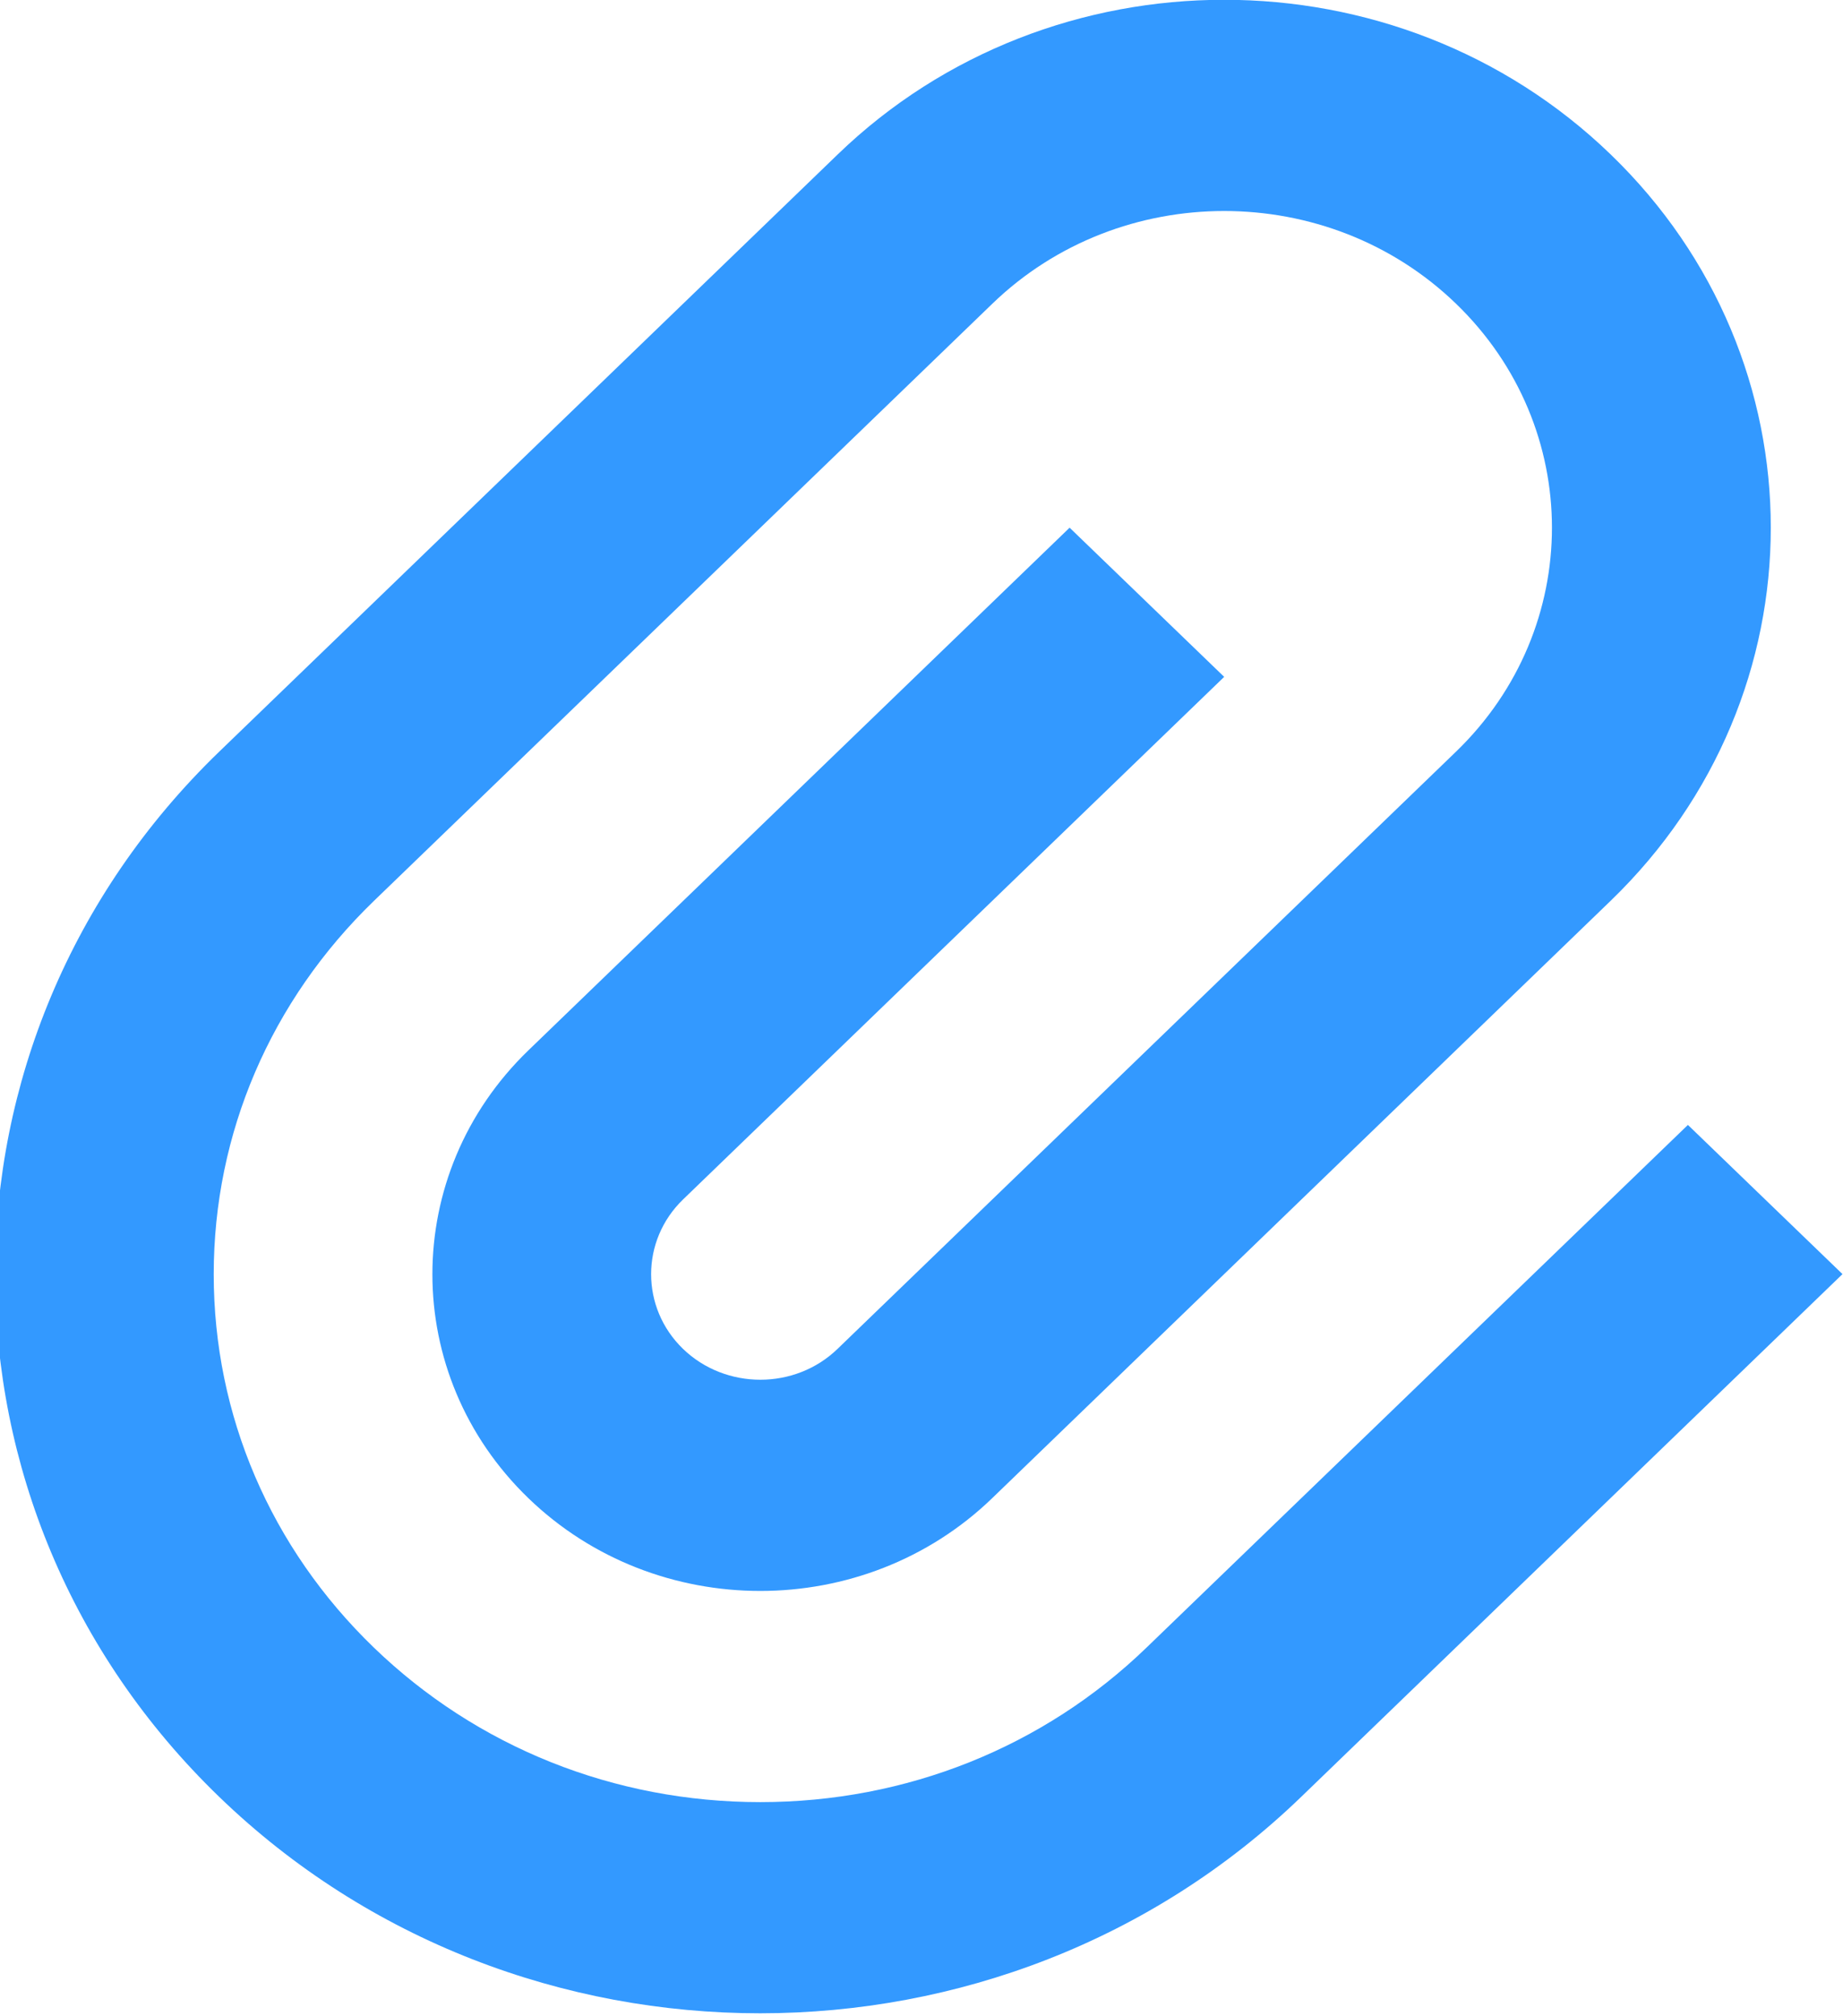 <svg xmlns="http://www.w3.org/2000/svg" xmlns:xlink="http://www.w3.org/1999/xlink" preserveAspectRatio="xMidYMid" width="10.969" height="12" viewBox="0 0 10.969 12">
  <defs>
    <style>
      .cls-1 {
        fill: #39f;
        fill-rule: evenodd;
      }
    </style>
  </defs>
  <path d="M4.986,0.919 L1.305,4.474 C-0.474,6.192 -0.474,8.978 1.305,10.696 C3.083,12.414 5.967,12.413 7.745,10.695 L10.966,7.584 L10.046,6.696 L6.825,9.806 C6.211,10.400 5.394,10.727 4.525,10.727 C3.656,10.727 2.839,10.400 2.225,9.807 C1.610,9.213 1.272,8.424 1.272,7.585 C1.272,6.746 1.611,5.957 2.225,5.363 L5.906,1.808 C6.667,1.072 7.905,1.072 8.666,1.808 C9.427,2.543 9.427,3.739 8.666,4.474 L4.985,8.029 C4.732,8.274 4.319,8.274 4.065,8.029 C3.812,7.784 3.812,7.385 4.065,7.140 L7.286,4.029 L6.366,3.141 L3.145,6.252 C2.383,6.988 2.383,8.182 3.145,8.918 C3.907,9.654 5.143,9.654 5.905,8.918 L9.586,5.362 C10.857,4.135 10.857,2.146 9.586,0.919 C8.316,-0.308 6.256,-0.308 4.986,0.919 Z" class="cls-1"/>
</svg>
